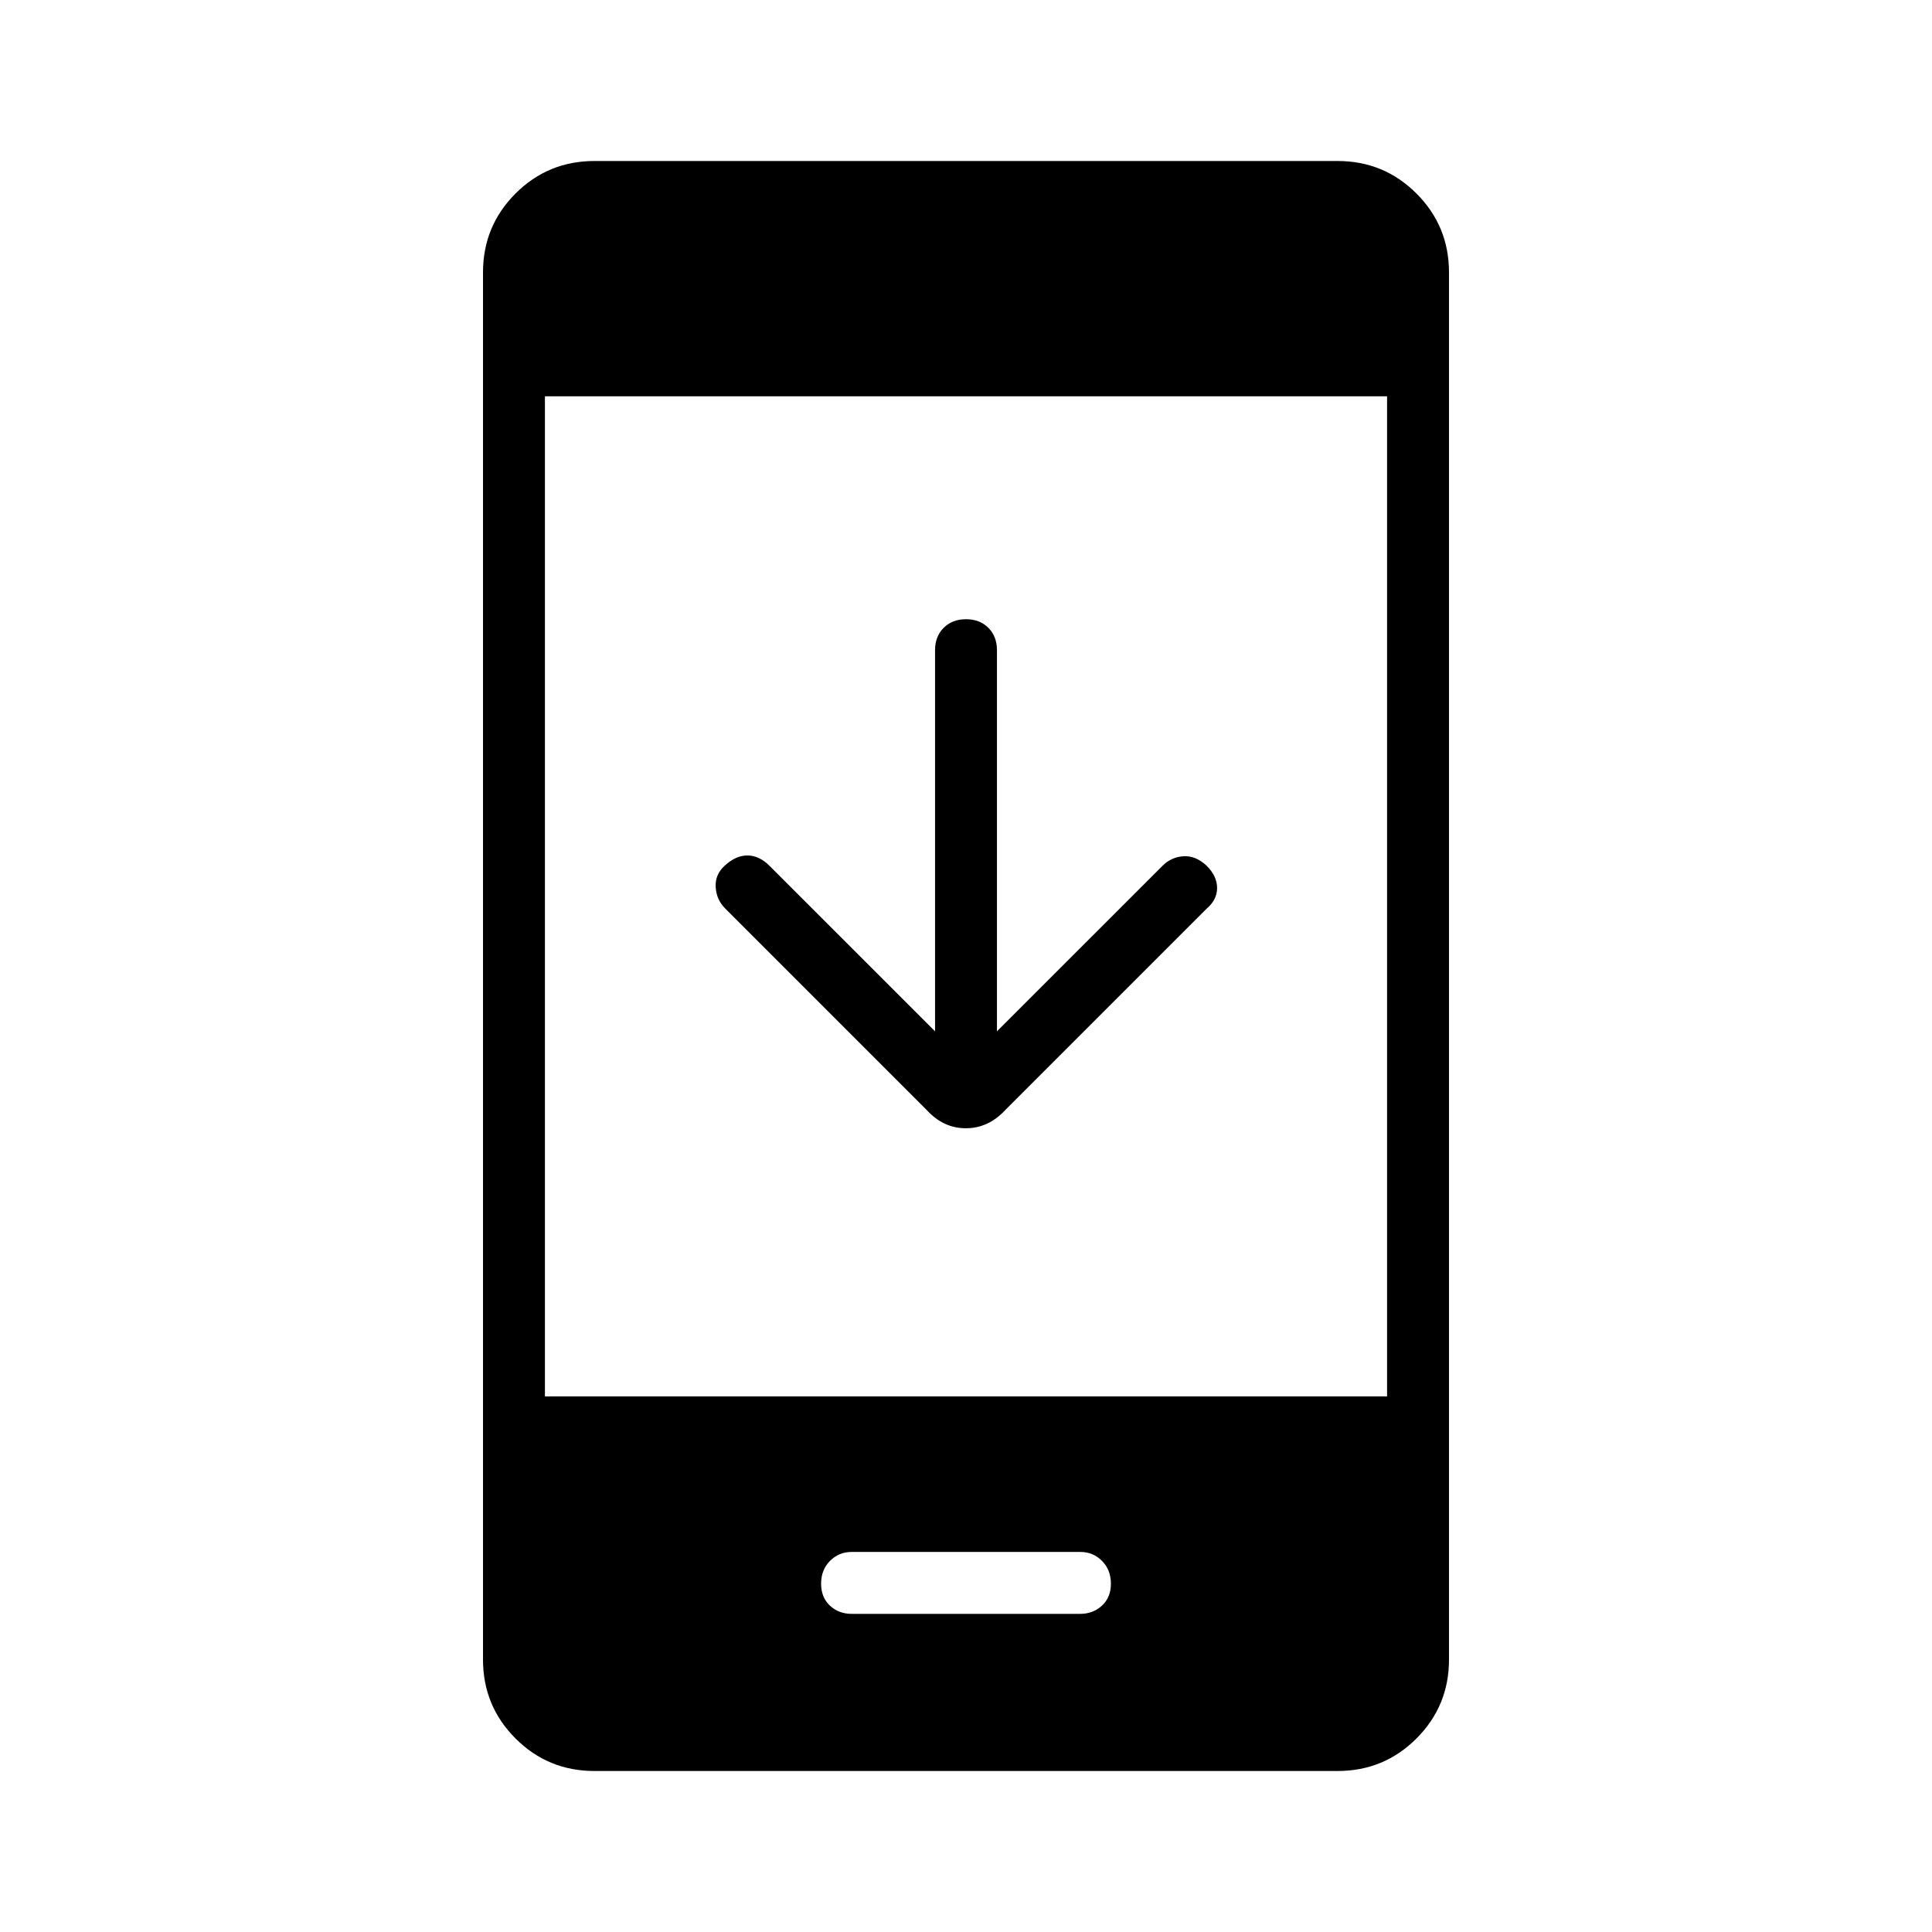<svg xmlns="http://www.w3.org/2000/svg" width="48" height="48" viewBox="0 -960 960 960"><path d="M464.62-447.54v-189.38q0-6.83 4.28-11.11 4.28-4.28 11.11-4.28 6.84 0 11.11 4.28 4.26 4.28 4.26 11.11v189.38l82.24-82.23q4.38-4.38 10.46-4.77 6.07-.38 11.54 4.77 5.15 5.15 5.15 11t-5.15 10.23L499.46-408.38q-8.37 9-19.53 9-11.16 0-19.39-9L360.38-508.54q-4.38-4.38-4.76-10.61-.39-6.23 4.43-10.65 5.49-5.12 11.33-5.12 5.85 0 11 5.15l82.24 82.23ZM295.38-80q-23.05 0-39.22-16.16Q240-112.33 240-135.38v-689.24q0-23.05 16.16-39.22Q272.33-880 295.38-880h369.24q23.05 0 39.22 16.16Q720-847.67 720-824.62v689.24q0 23.05-16.16 39.22Q687.67-80 664.62-80H295.38Zm-24.61-186.15h418.46v-496.93H270.77v496.93Zm152.41 108.07H536.7q6.38 0 10.84-4.07 4.46-4.08 4.46-10.93 0-6.84-4.4-11.3-4.41-4.47-10.79-4.47H423.19q-6.38 0-10.79 4.47-4.4 4.46-4.4 11.3 0 6.85 4.4 10.93 4.4 4.07 10.78 4.07Z"/></svg>